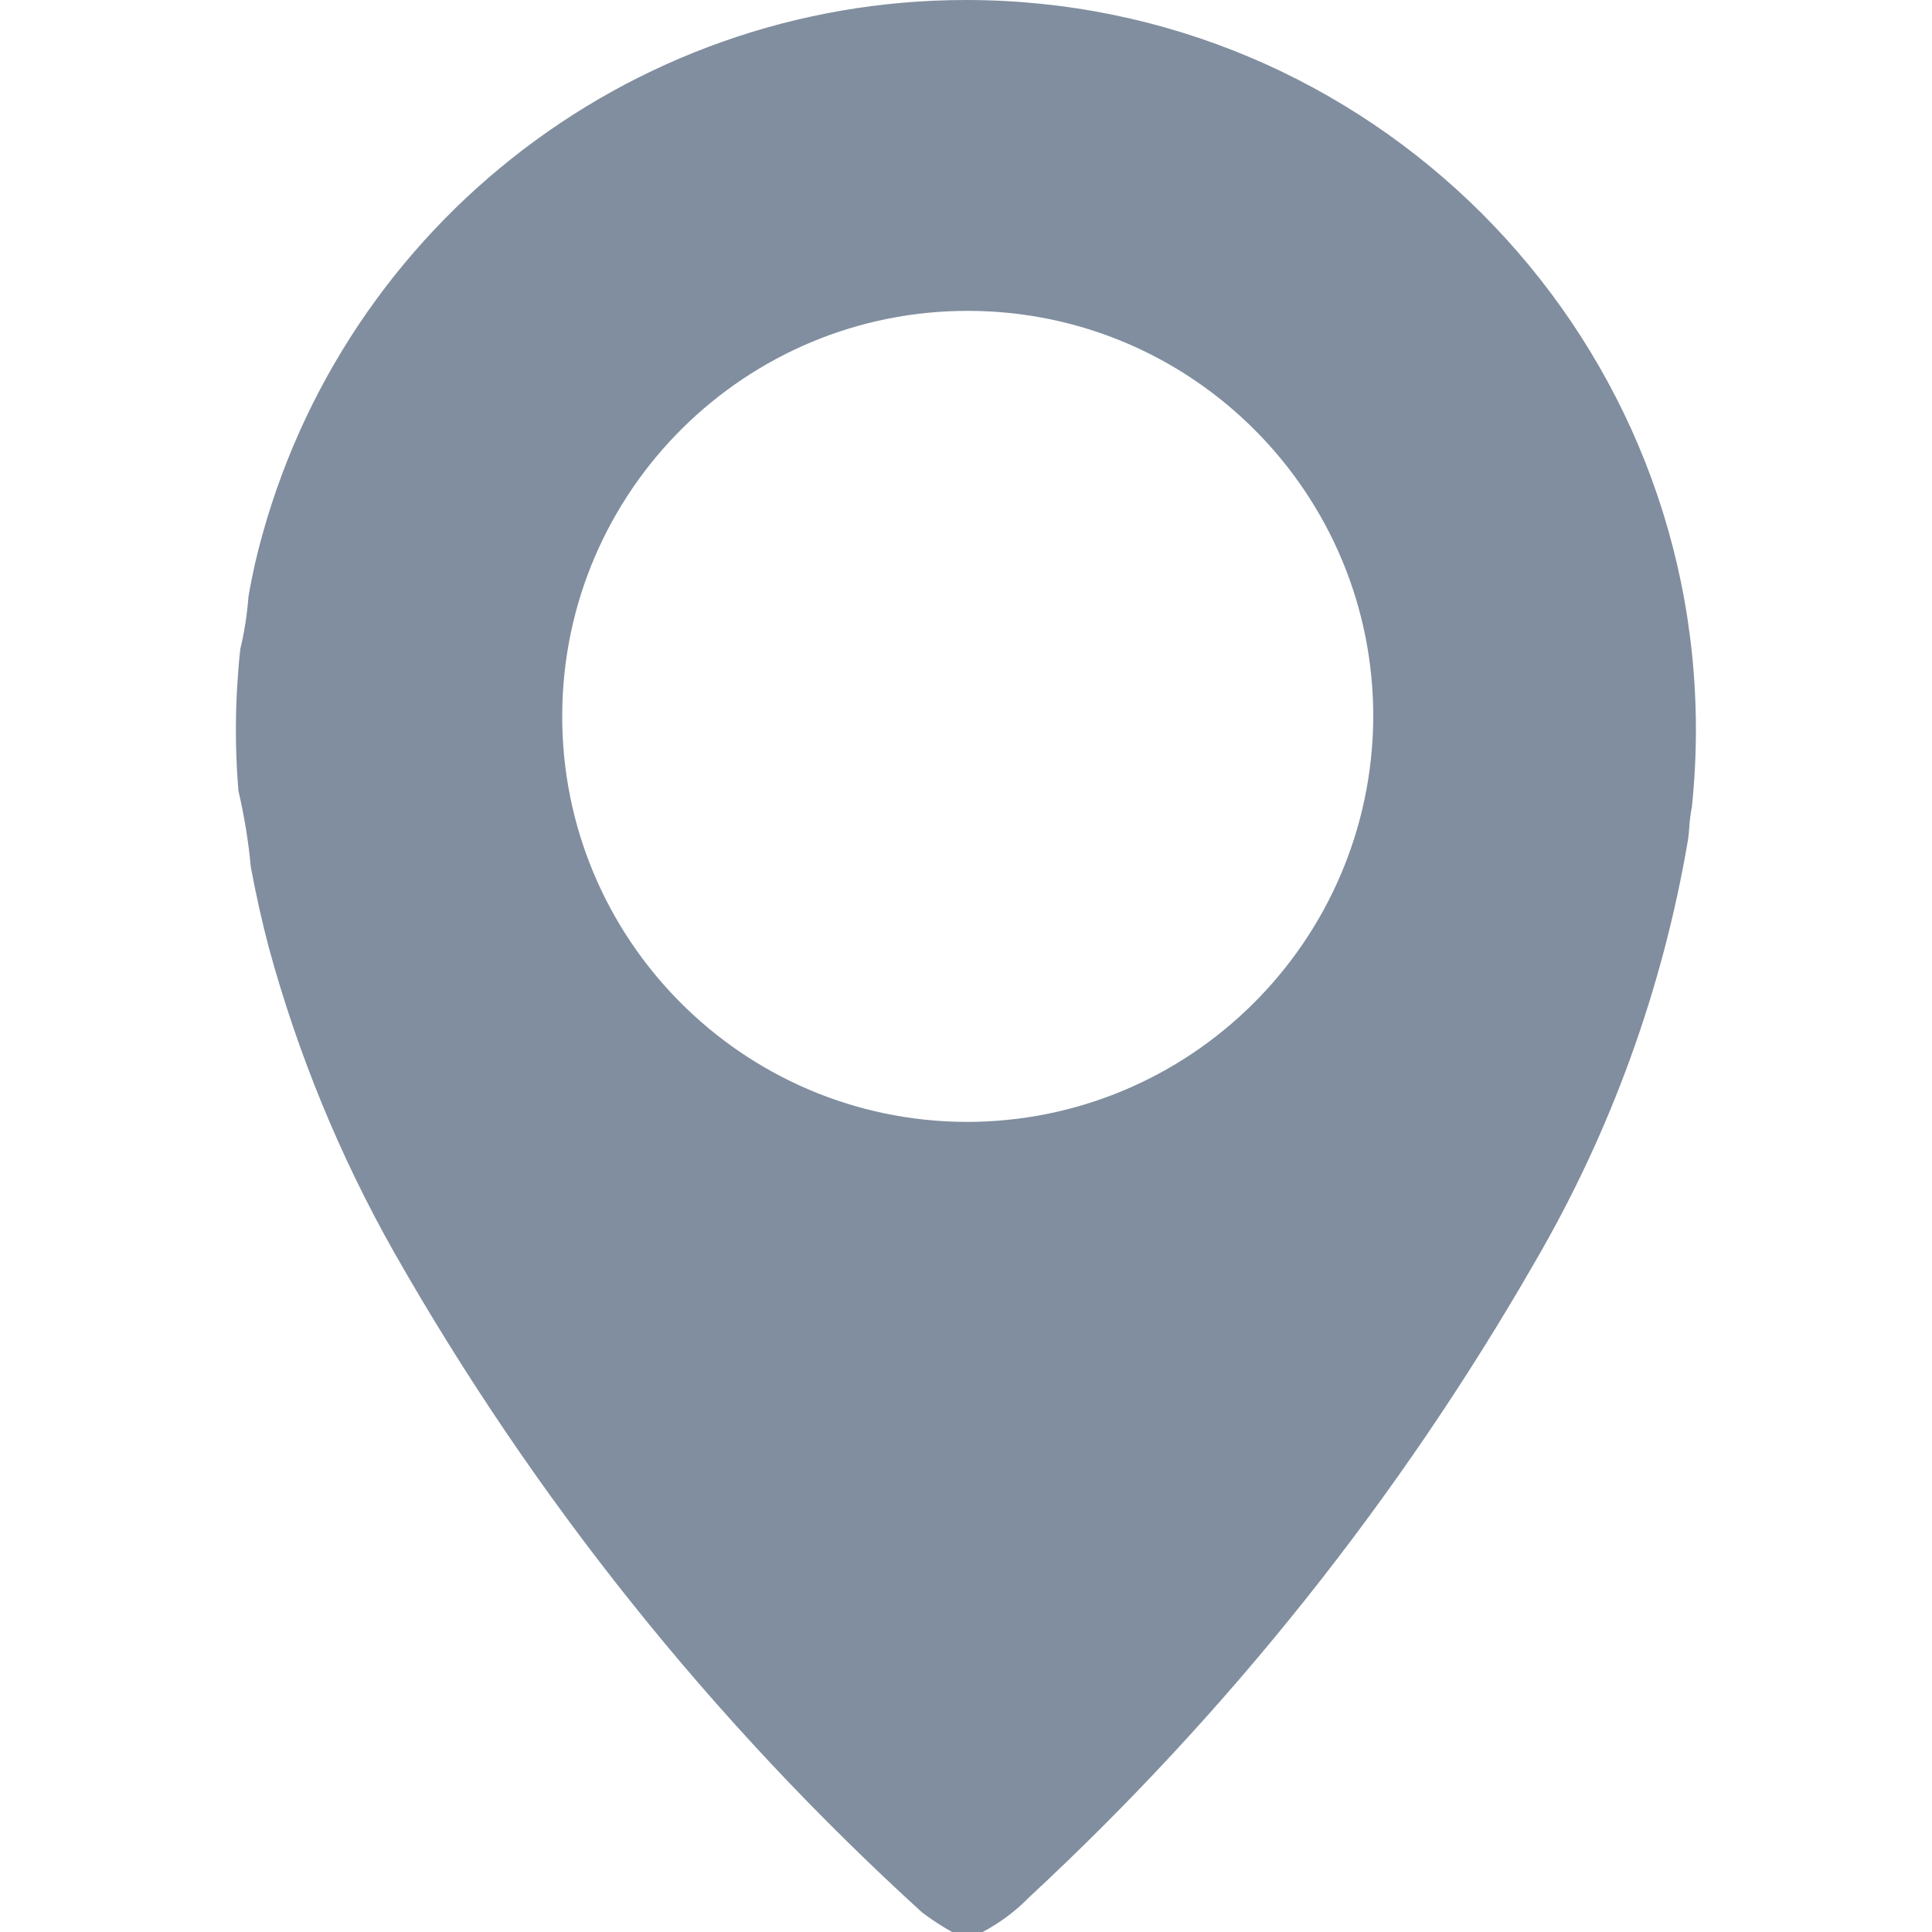 <?xml version="1.0" encoding="utf-8"?>
<!-- Generator: Adobe Illustrator 26.0.3, SVG Export Plug-In . SVG Version: 6.00 Build 0)  -->
<svg version="1.1" id="Ebene_1" xmlns="http://www.w3.org/2000/svg" xmlns:xlink="http://www.w3.org/1999/xlink" x="0px" y="0px"
	 viewBox="0 0 100 100" style="enable-background:new 0 0 100 100;" xml:space="preserve">
<style type="text/css">
	.st0{fill:#808E9F;}
	.st1{clip-path:url(#SVGID_00000057830649442811318480000009301506113739327415_);}
	.st2{enable-background:new    ;}
	.st3{fill:#BBA989;}
	.st4{fill:#EF7D00;}
	.st5{fill:#238A4A;}
	.st6{fill:#313393;}
	.st7{fill:#9AC130;}
	.st8{fill:#0093DE;}
	.st9{fill:#9E1981;}
	.st10{fill:#A3AAA0;}
	.st11{fill:#E8E100;}
	.st12{fill:#689C89;}
	.st13{fill:#BFC6CF;}
	.st14{fill:#FFFFFF;}
</style>
<g id="Gruppe_703" transform="translate(-615 -332)">
	<path id="Pfad_413" class="st0" d="M665,332c-17.58,0-32.84,12.12-36.82,29.25c0,0.06-0.03,0.13-0.04,0.19
		c-0.1,0.48-0.2,0.96-0.28,1.45c-0.07,0.91-0.21,1.82-0.42,2.7l0,0c-0.06,0.49-0.1,0.97-0.13,1.46c-0.07,0.9-0.1,1.81-0.1,2.73
		c0,0.92,0.03,1.83,0.1,2.73l0.03,0.42c0.3,1.29,0.52,2.61,0.64,3.93c0.26,1.41,0.57,2.8,0.93,4.17l0,0
		c1.5,5.51,3.68,10.82,6.49,15.79c7.25,12.76,16.48,24.29,27.33,34.17c0.49,0.37,1.01,0.71,1.55,1.01h1.58
		c0.89-0.47,1.71-1.08,2.41-1.8c10.34-9.59,19.18-20.69,26.2-32.92c3.91-6.72,6.58-14.08,7.89-21.75c0.04-0.24,0.06-0.48,0.08-0.73
		c0.02-0.34,0.06-0.68,0.13-1.02c0.14-1.34,0.21-2.69,0.21-4.04C702.76,348.89,685.85,332,665,332z M665,390.07
		c-11.59-0.05-20.95-9.49-20.9-21.08c0.05-11.59,9.49-20.95,21.08-20.9c11.59,0.05,20.95,9.49,20.9,21.08c0,0.01,0,0.01,0,0.02
		c-0.1,11.57-9.52,20.9-21.09,20.88H665z"/>
</g>
</svg>
